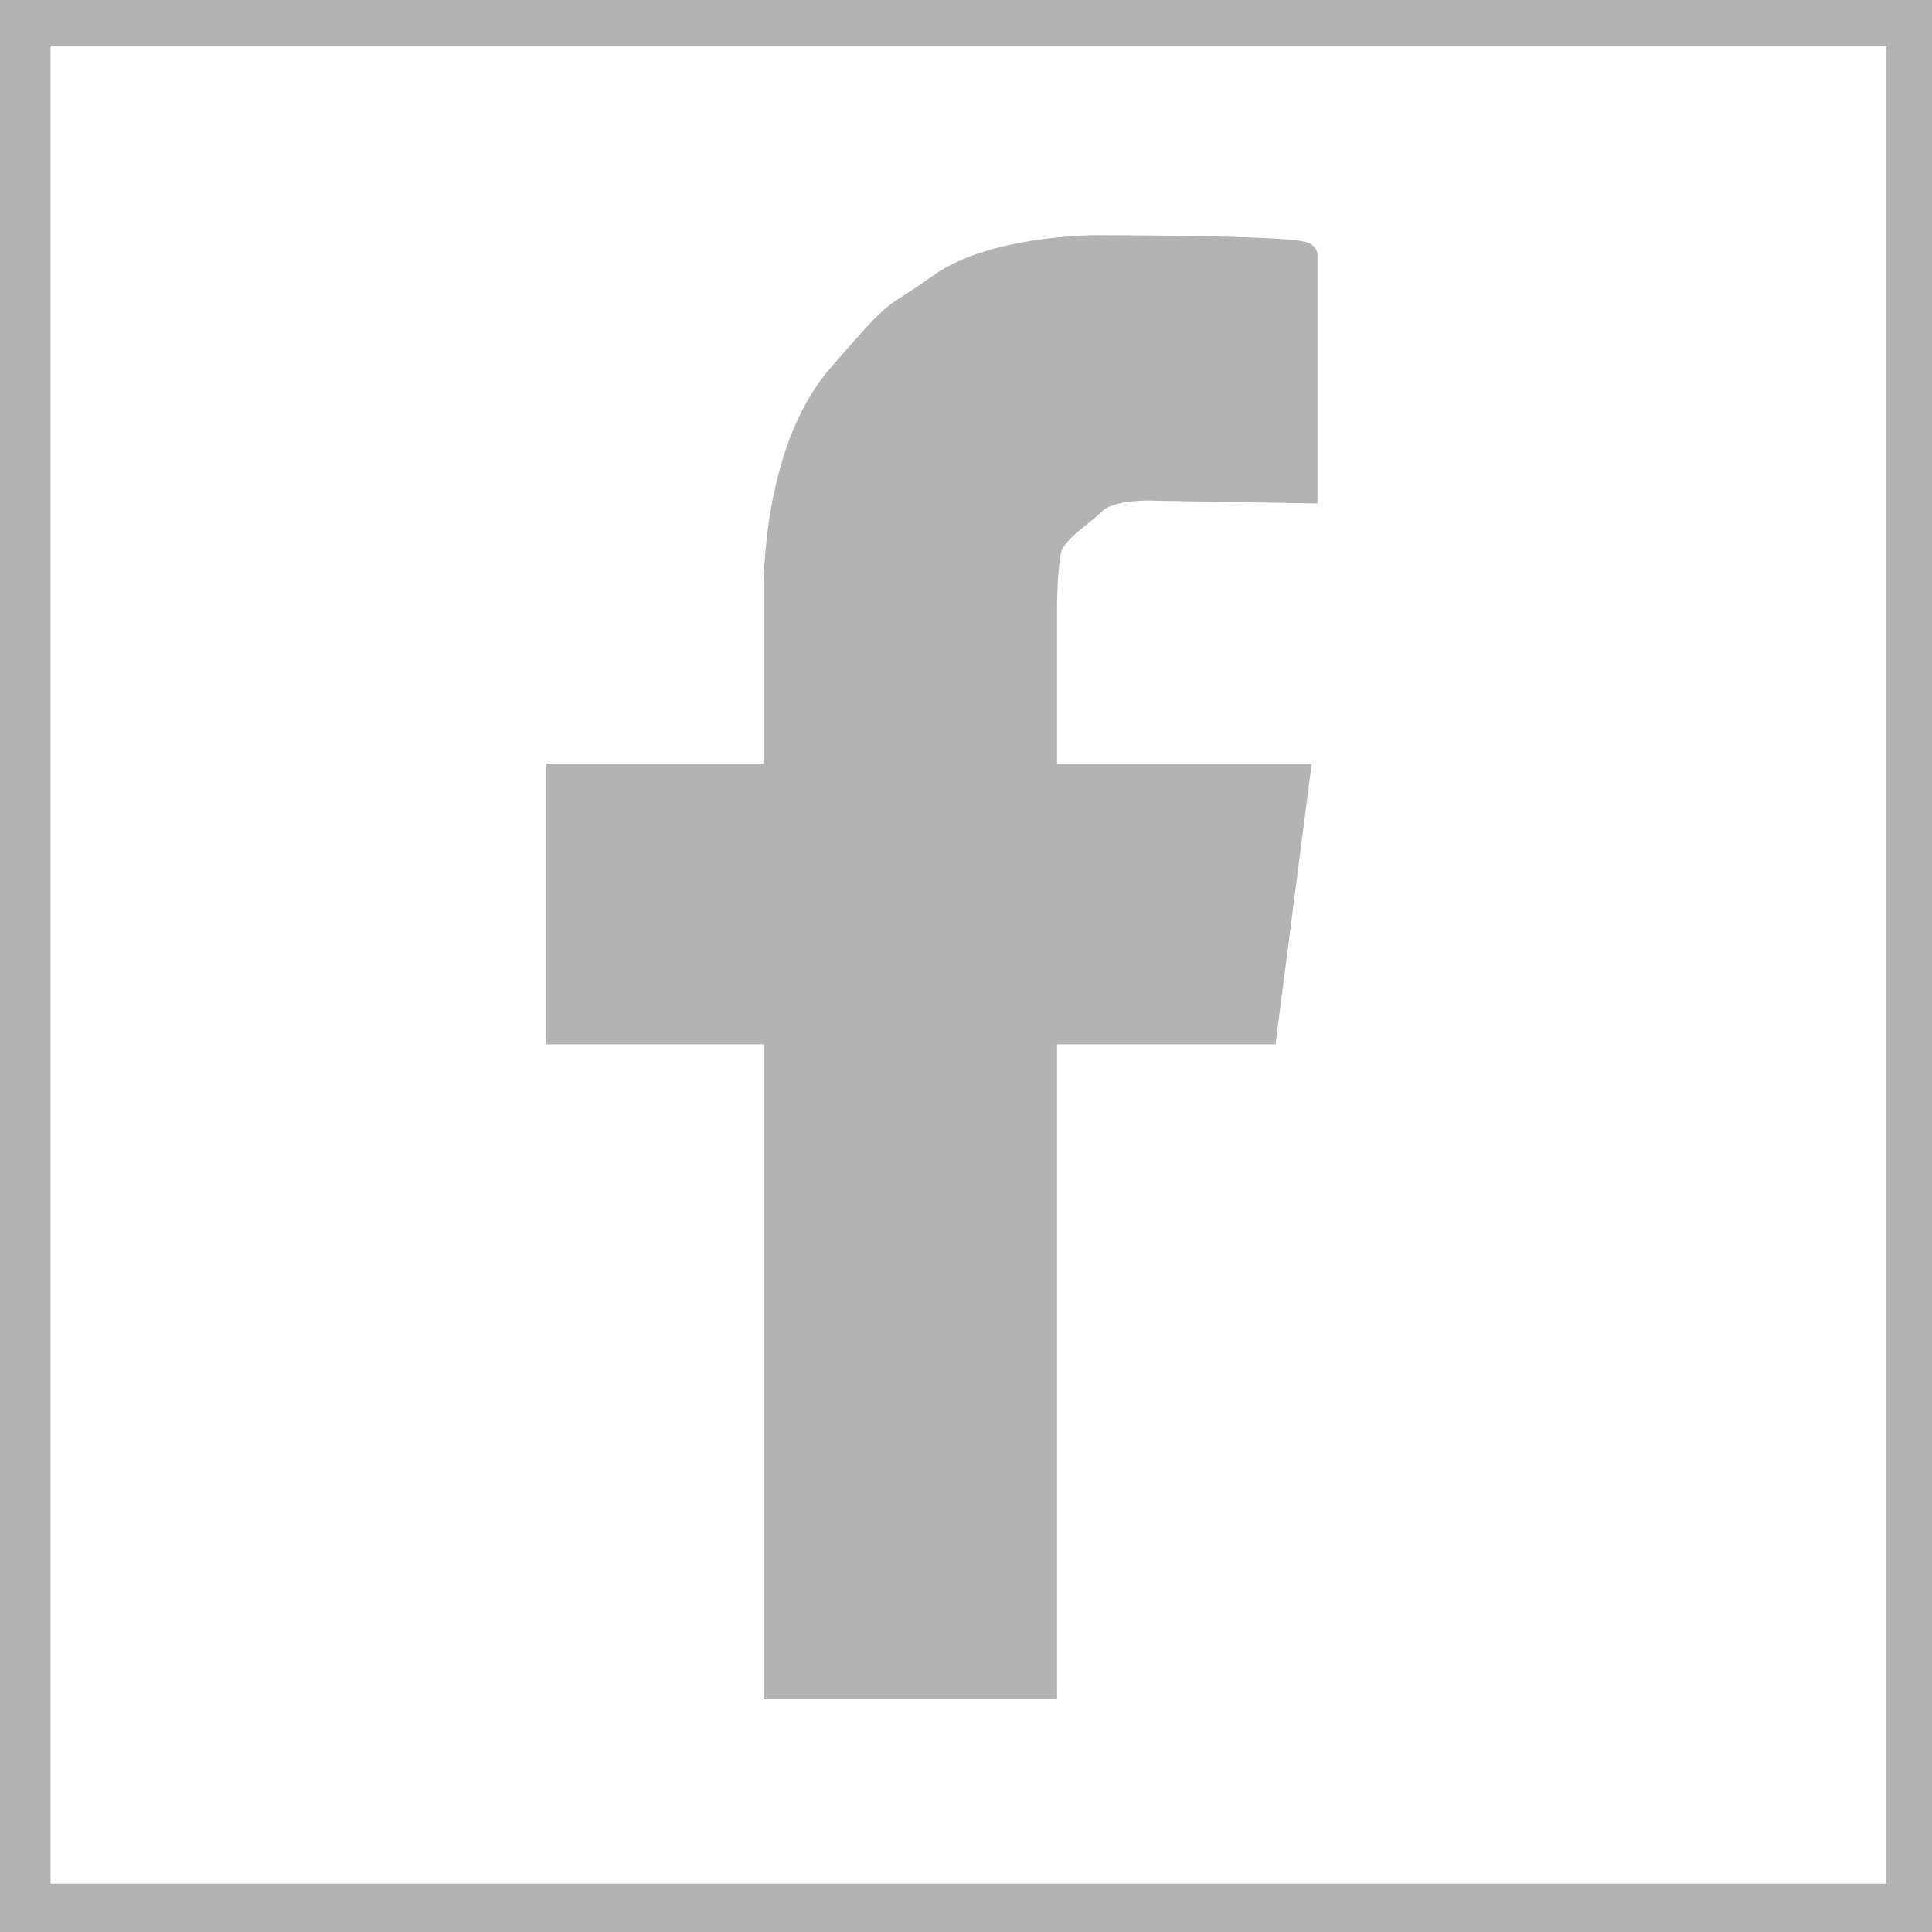 <?xml version="1.0" encoding="utf-8"?>
<!-- Generator: Adobe Illustrator 21.1.0, SVG Export Plug-In . SVG Version: 6.00 Build 0)  -->
<svg version="1.1" id="Warstwa_1" xmlns="http://www.w3.org/2000/svg" xmlns:xlink="http://www.w3.org/1999/xlink" x="0px" y="0px"
	 viewBox="0 0 76.4 76.4" style="enable-background:new 0 0 76.4 76.4;" xml:space="preserve">
<style type="text/css">
	.st0{fill:#B3B3B3;}
	.st1{fill:#B3B3B3;stroke:#B3B3B3;stroke-miterlimit:10;}
</style>
<g id="Warstwa_1_1_">
	<g>
		<path class="st0" d="M0,76.4C0,50.7,0,25.5,0,0c25.5,0,50.8,0,76.4,0c0,25.3,0,50.7,0,76.4C51.1,76.4,25.7,76.4,0,76.4z M2,1.8
			c0,24.6,0,48.6,0,72.7c24.4,0,48.5,0,72.6,0c0-24.4,0-48.4,0-72.7C50.2,1.8,26.3,1.8,2,1.8z"/>
	</g>
</g>
<g id="Warstwa_2">
	<path class="st1" d="M43.3,19.8c0.7-0.6,2.4-0.5,2.4-0.5l5.9,0.1v-9.3c-0.1-0.3-8.3-0.3-8.3-0.3s-4,0-6.1,1.5s-1.4,0.6-4,3.6
		s-2.5,8.4-2.5,8.4v7.4h-8.6v10.1h8.6v25.9h10.6V40.8H50l1.3-10.1h-10V24c0,0,0-1.6,0.2-2.4C41.9,20.8,42.7,20.4,43.3,19.8z"/>
</g>
</svg>
